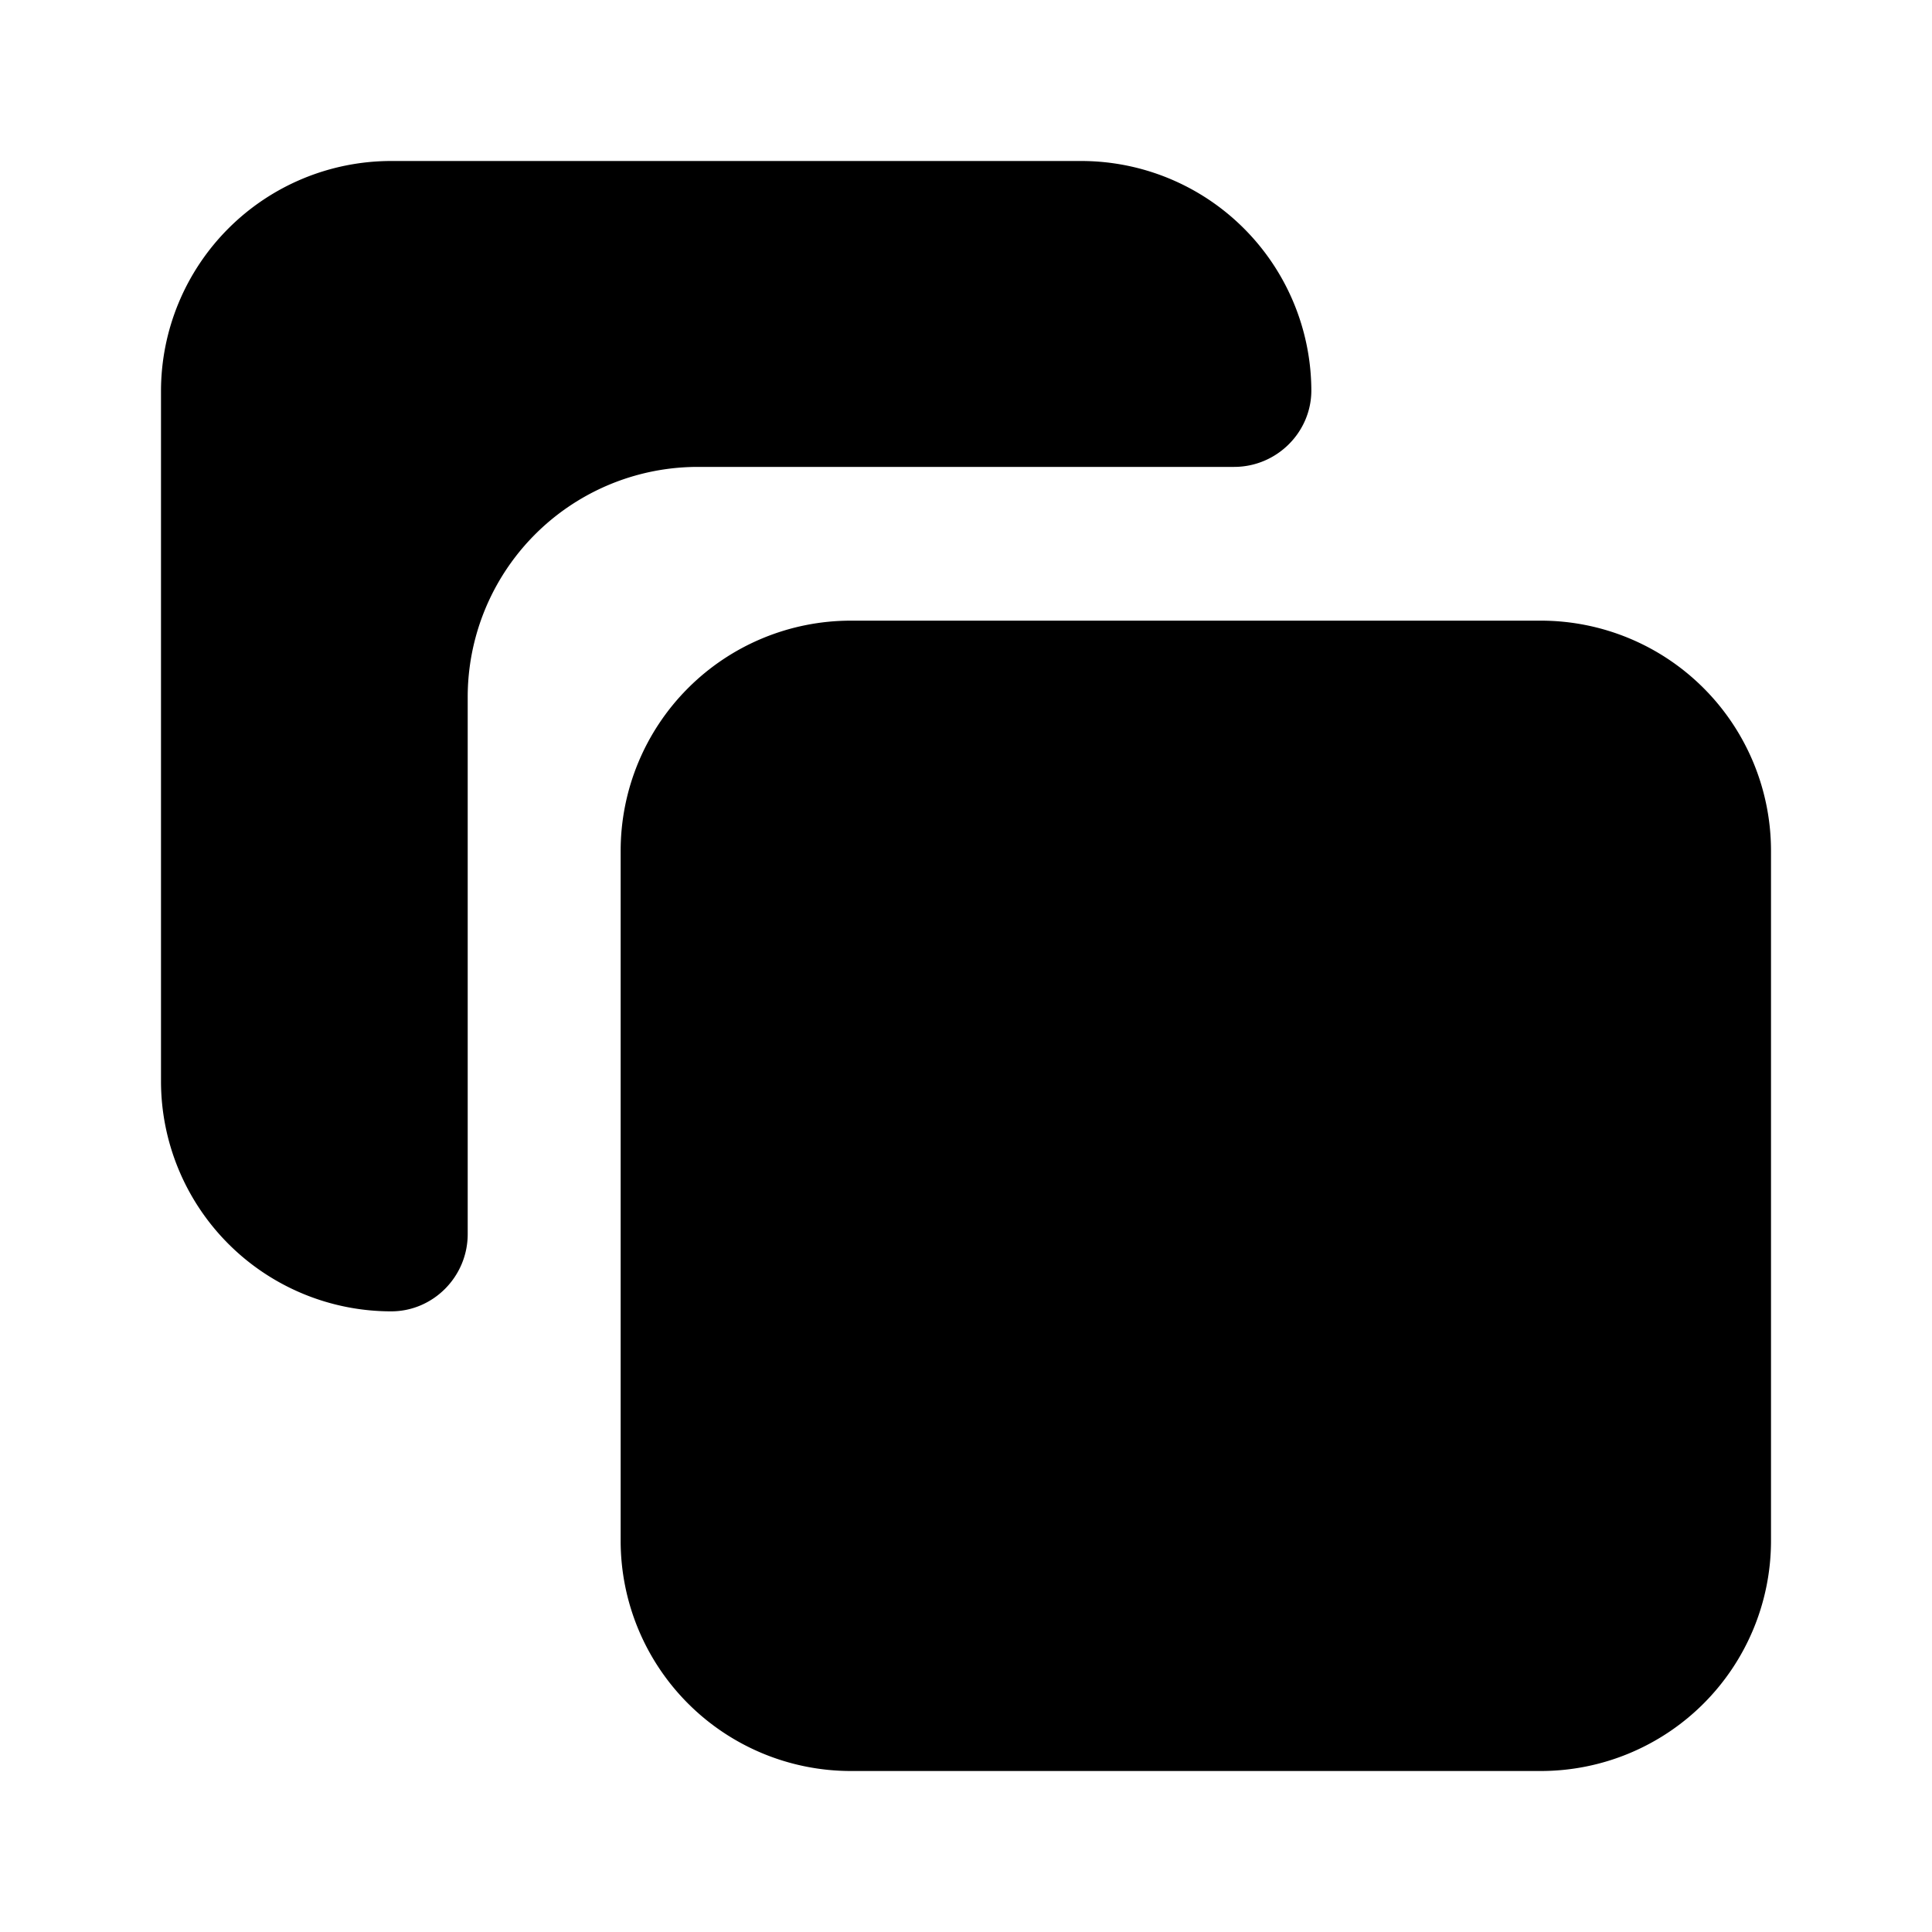 <svg viewBox="0 0 24 24" focusable="false"><g><path d="M4.86 2A2.86 2.86 0 002 4.86v8.57a2.86 2.86 0 002.86 2.86c.52 0 .95-.43.95-.96V8.67A2.86 2.86 0 018.67 5.8h6.66c.53 0 .96-.43.96-.95A2.86 2.86 0 0013.43 2H4.86z" /><path d="M10.57 7.71a2.86 2.86 0 00-2.86 2.86v8.57A2.86 2.86 0 0010.57 22h8.57A2.86 2.86 0 0022 19.14v-8.57a2.86 2.86 0 00-2.86-2.86h-8.57z" /></g></svg>